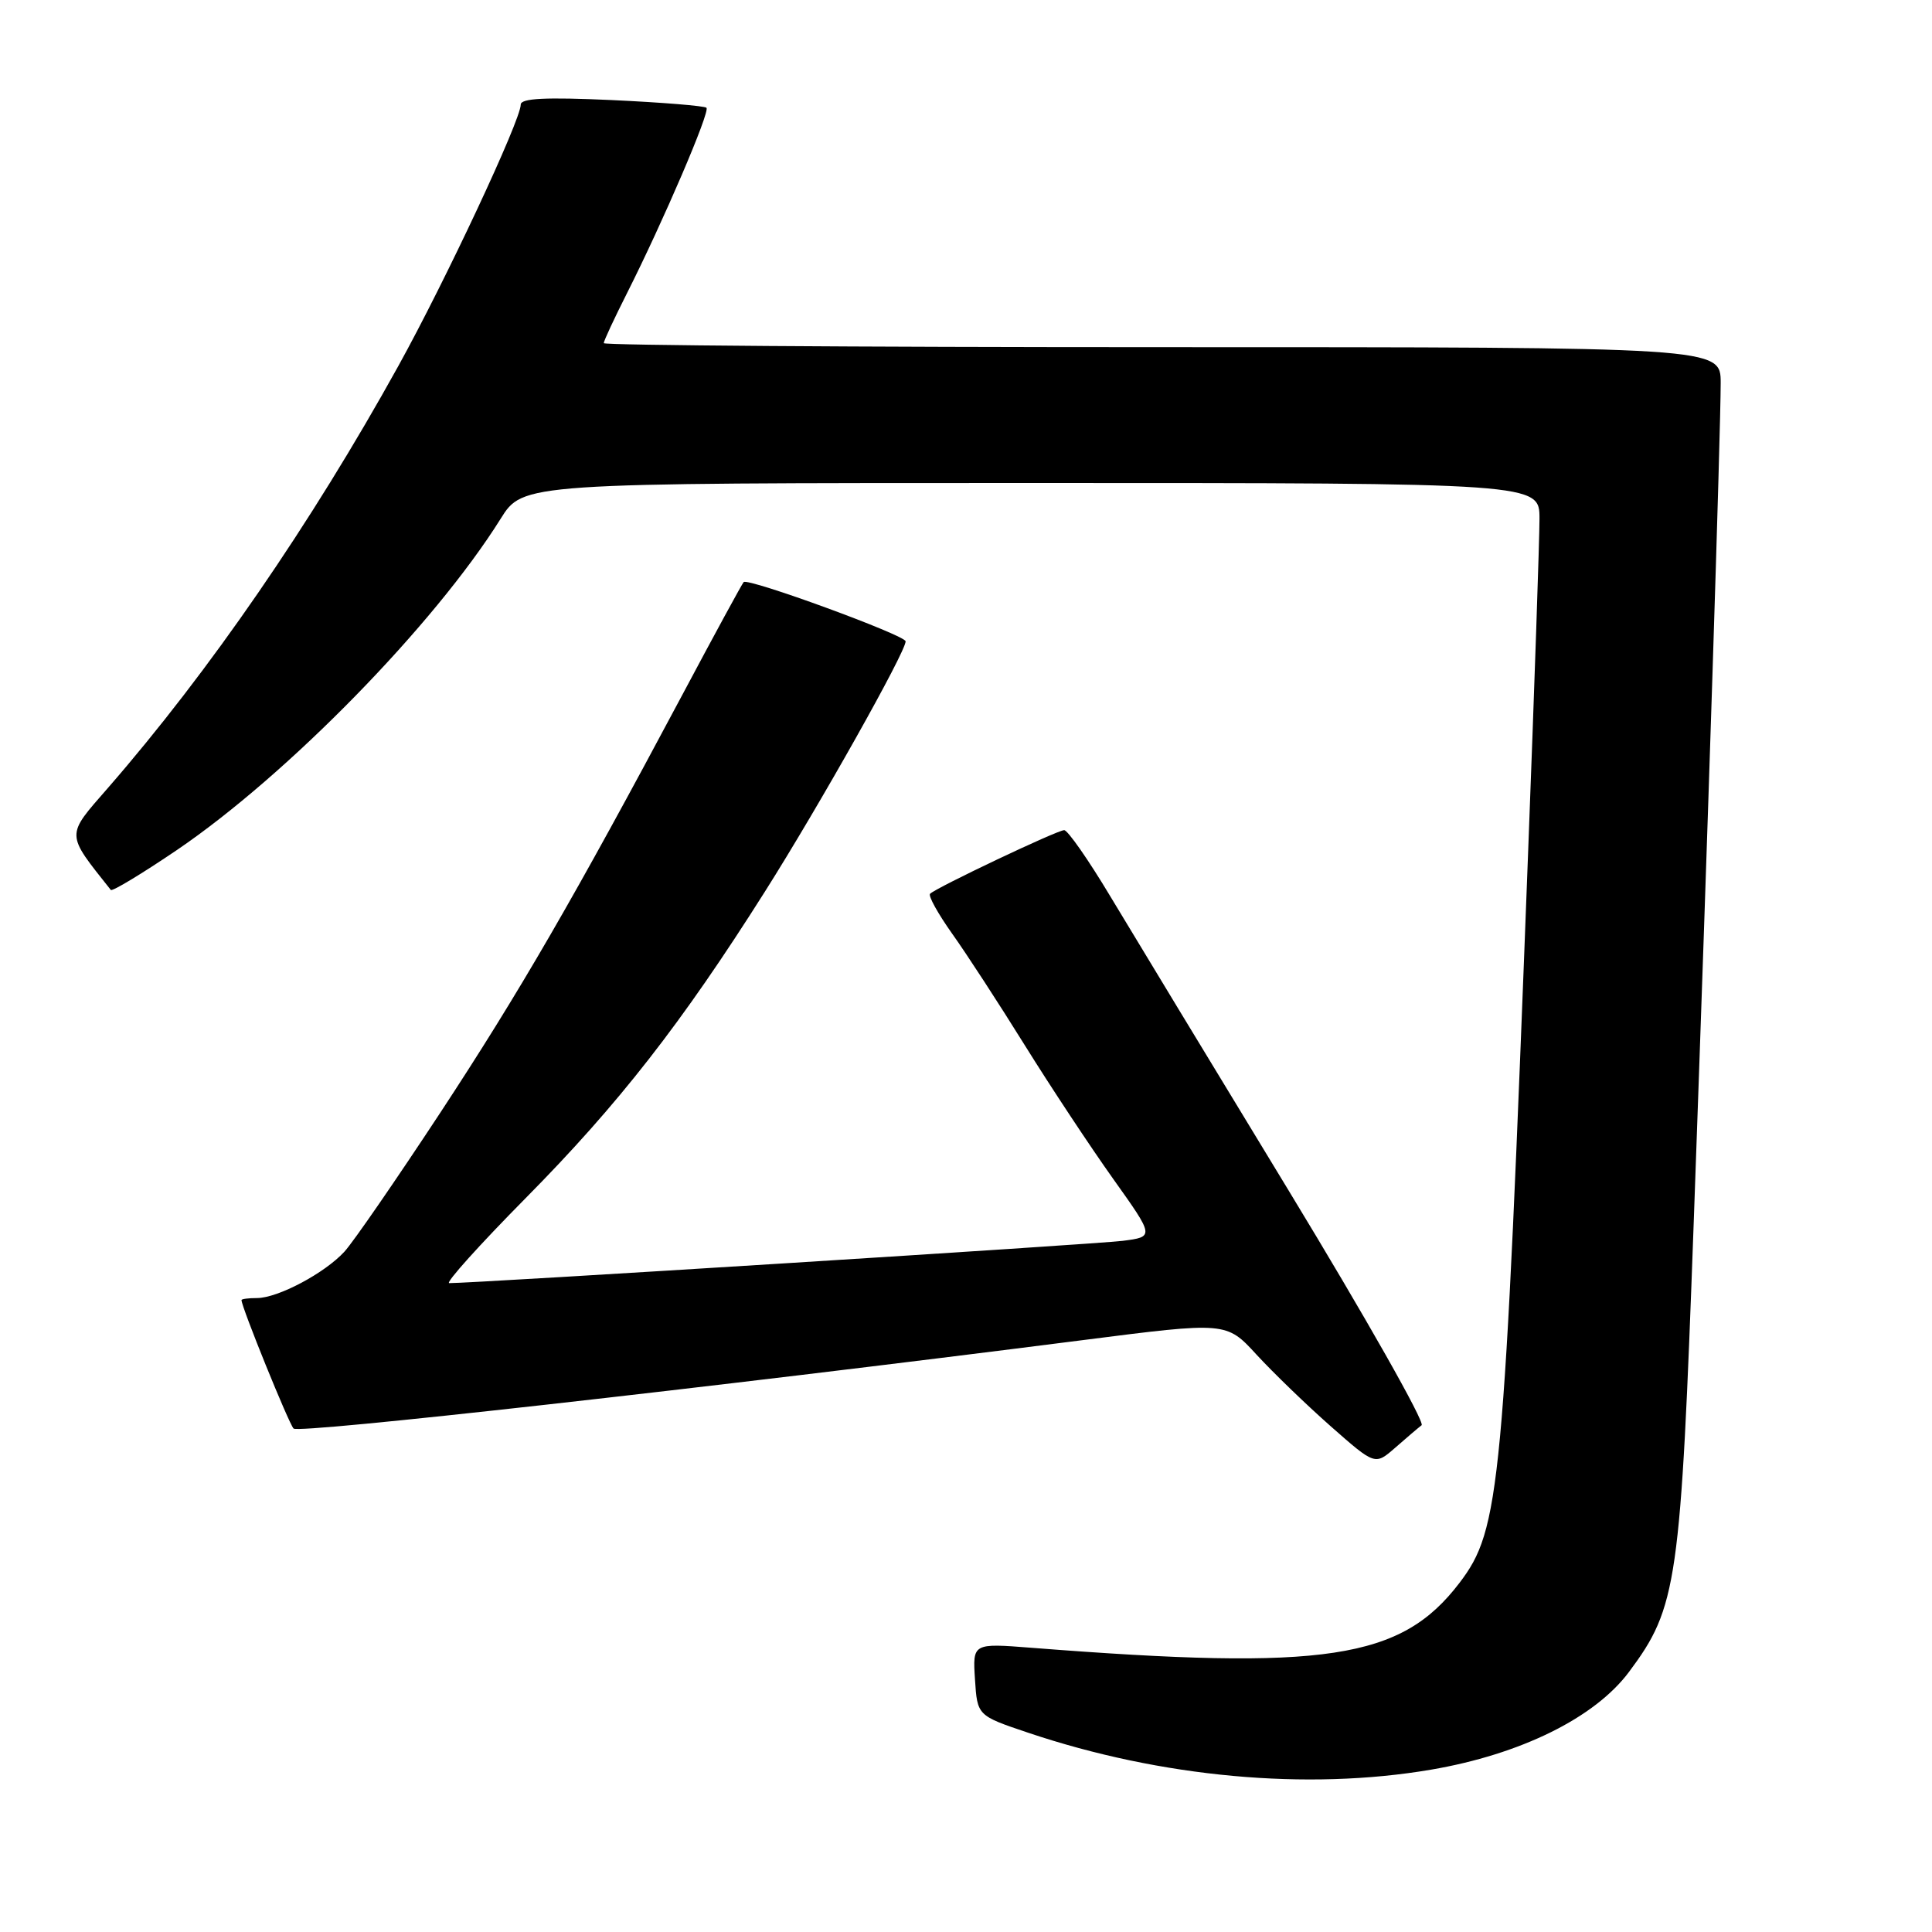 <?xml version="1.0" encoding="UTF-8" standalone="no"?>
<!DOCTYPE svg PUBLIC "-//W3C//DTD SVG 1.1//EN" "http://www.w3.org/Graphics/SVG/1.1/DTD/svg11.dtd" >
<svg xmlns="http://www.w3.org/2000/svg" xmlns:xlink="http://www.w3.org/1999/xlink" version="1.1" viewBox="0 0 256 256">
 <g >
 <path fill="currentColor"
d=" M 189.62 234.49 C 201.49 232.46 211.31 227.62 215.85 221.54 C 222.25 212.96 222.70 209.84 224.43 161.88 C 226.32 109.45 227.99 57.24 228.00 50.75 C 228.00 46.00 228.00 46.00 154.00 46.00 C 113.30 46.00 80.00 45.76 80.00 45.47 C 80.00 45.18 81.38 42.22 83.06 38.89 C 87.88 29.34 94.12 14.79 93.61 14.28 C 93.36 14.03 87.72 13.57 81.08 13.26 C 72.29 12.86 69.00 13.02 69.00 13.86 C 69.00 15.92 59.03 37.21 52.78 48.50 C 41.21 69.40 27.73 88.98 14.29 104.42 C 8.68 110.85 8.67 110.34 14.68 117.92 C 14.86 118.16 18.81 115.77 23.46 112.62 C 38.12 102.65 57.55 82.78 66.33 68.75 C 69.30 64.00 69.30 64.00 136.65 64.00 C 204.00 64.00 204.00 64.00 203.99 68.75 C 203.99 71.36 203.32 91.05 202.50 112.50 C 199.27 197.57 198.80 202.64 193.38 209.75 C 185.65 219.88 175.68 221.39 136.69 218.34 C 128.88 217.73 128.88 217.73 129.19 222.53 C 129.50 227.33 129.50 227.33 136.25 229.60 C 153.85 235.52 173.17 237.29 189.62 234.49 Z  M 188.37 188.85 C 188.84 188.47 180.94 174.52 170.80 157.83 C 160.66 141.15 150.00 123.56 147.11 118.75 C 144.23 113.94 141.48 110.00 141.01 110.00 C 140.09 110.00 124.06 117.61 123.24 118.43 C 122.97 118.70 124.29 121.07 126.16 123.71 C 128.04 126.34 132.37 133.00 135.79 138.50 C 139.21 144.00 144.48 151.96 147.49 156.19 C 152.97 163.88 152.97 163.88 148.74 164.42 C 145.16 164.87 62.42 170.06 59.52 170.02 C 58.98 170.01 63.54 164.94 69.66 158.75 C 81.96 146.31 90.32 135.60 101.37 118.12 C 108.57 106.74 120.00 86.41 120.00 84.98 C 120.00 84.18 99.13 76.54 98.54 77.13 C 98.34 77.33 94.69 84.03 90.45 92.00 C 76.06 118.99 68.85 131.45 58.30 147.50 C 52.51 156.30 46.82 164.56 45.64 165.85 C 43.03 168.70 36.82 172.00 34.04 172.00 C 32.92 172.00 32.00 172.12 32.00 172.27 C 32.00 173.19 38.27 188.64 38.90 189.29 C 39.59 189.99 93.28 183.98 143.50 177.57 C 162.50 175.14 162.50 175.14 166.50 179.50 C 168.70 181.89 173.13 186.17 176.35 189.01 C 182.20 194.16 182.20 194.16 184.85 191.85 C 186.31 190.57 187.89 189.22 188.37 188.85 Z "/>
</g>
</svg>
